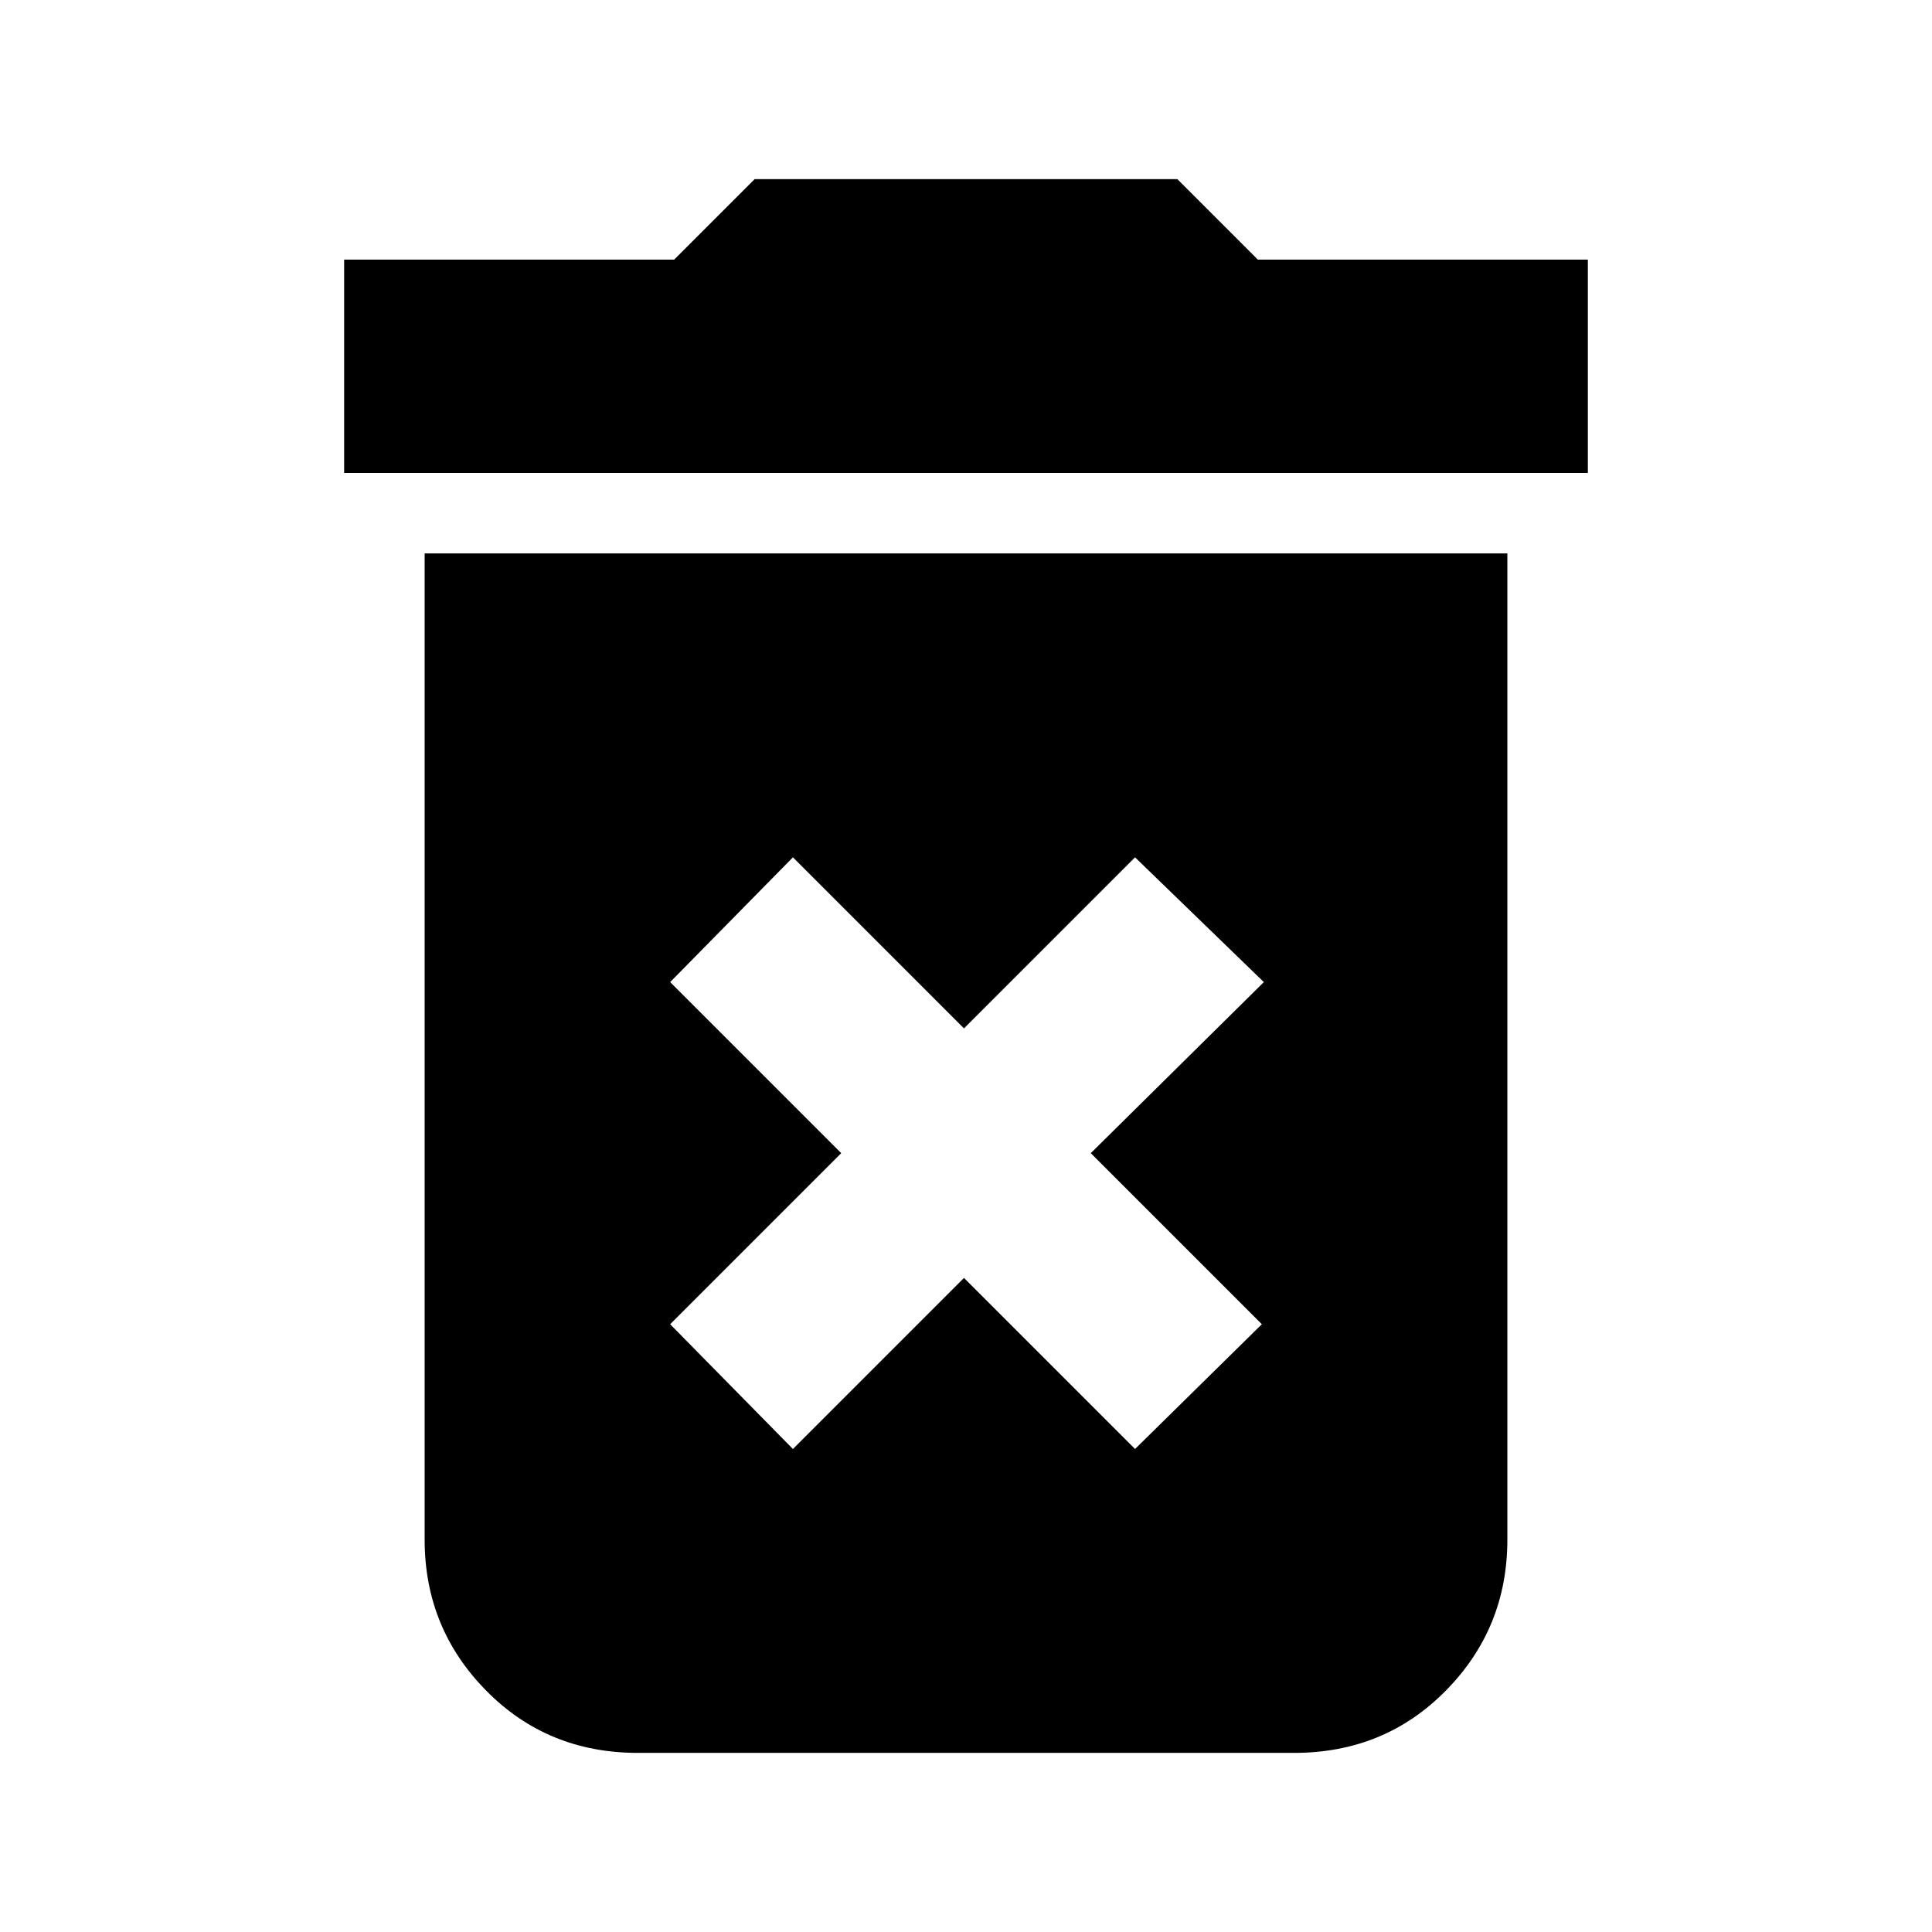 <svg xmlns="http://www.w3.org/2000/svg" height="24" width="24"><path d="M9.85 18 11.975 15.875 14.1 18 15.675 16.45 13.55 14.325 15.7 12.2 14.1 10.65 11.975 12.775 9.85 10.65 8.325 12.2 10.45 14.325 8.325 16.45ZM4.275 5.875V3.225H8.375L9.375 2.225H14.625L15.625 3.225H19.725V5.875ZM7.925 21.775Q6.8 21.775 6.038 21Q5.275 20.225 5.275 19.125V6.875H18.725V19.125Q18.725 20.225 17.962 21Q17.2 21.775 16.075 21.775Z"/></svg>